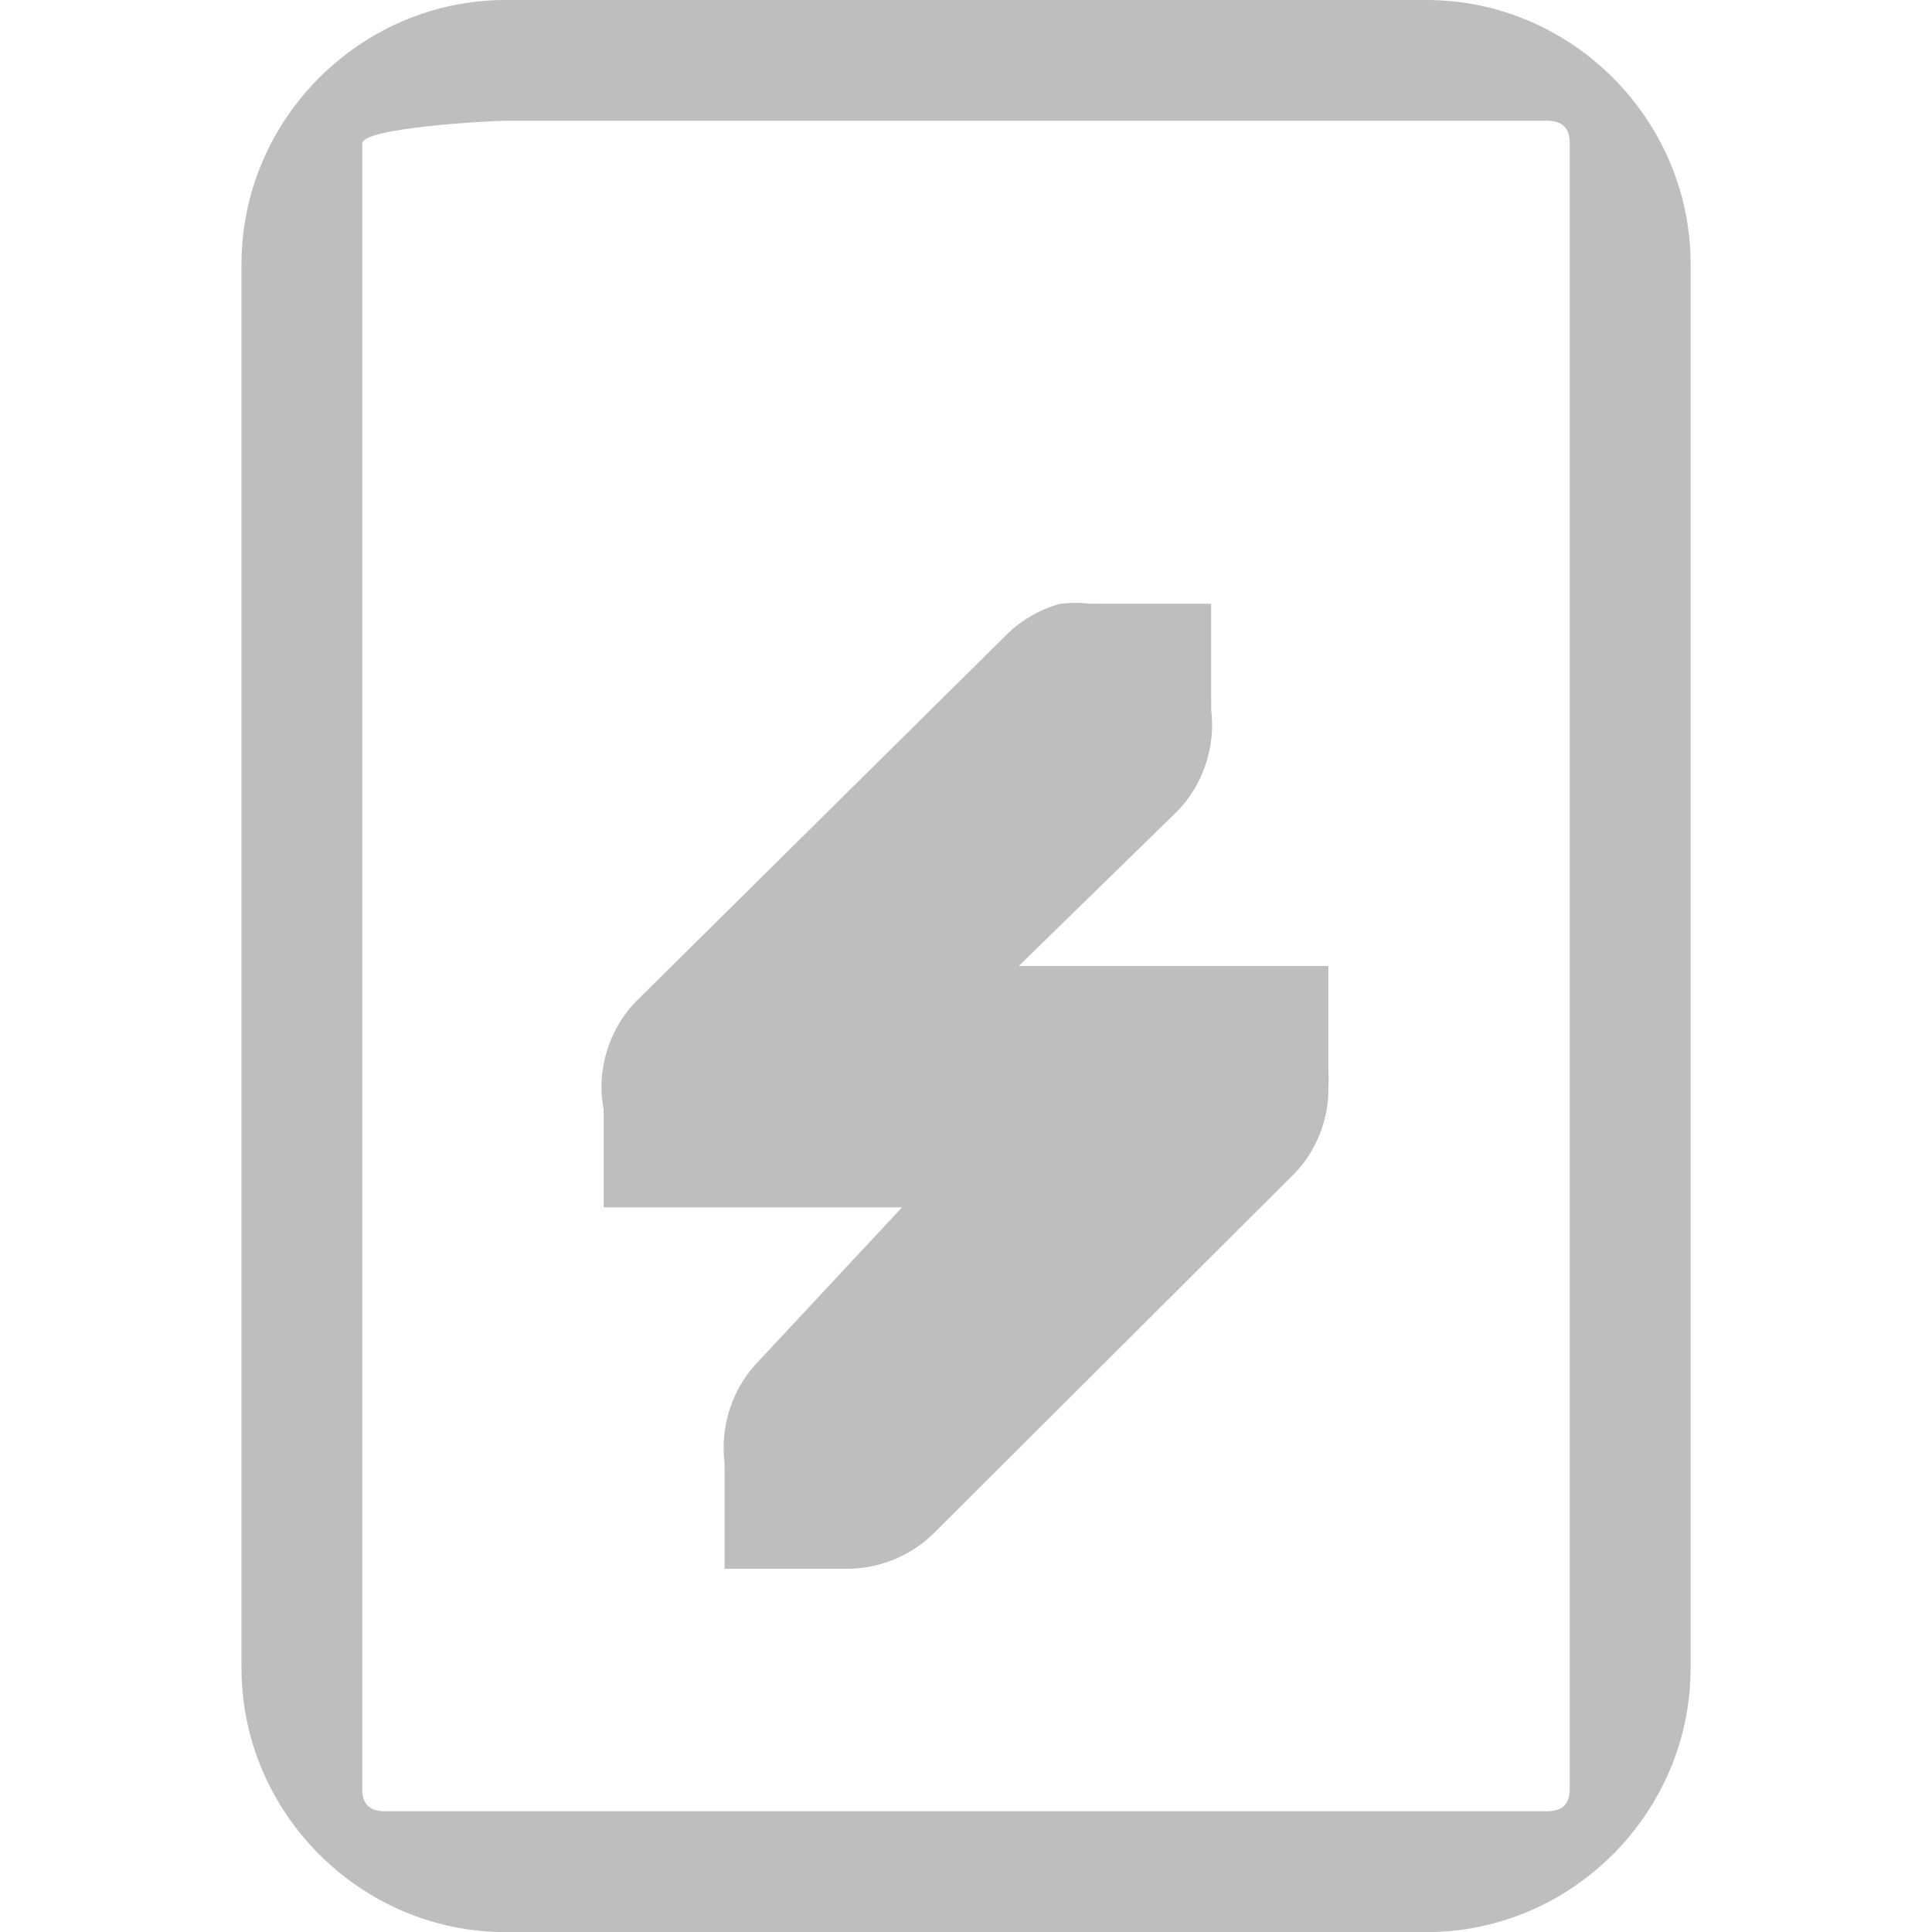 <svg height="16" width="16" xmlns="http://www.w3.org/2000/svg"><g fill="#bebebe" transform="translate(-241 -567)"><path d="m245.188 567c-1.202 0-2.188.988-2.188 2.188v11.625c0 1.2.986 2.188 2.188 2.188h7.625c1.202 0 2.188-.988 2.188-2.188v-11.625c0-1.2-.986-2.188-2.188-2.188zm0 1h3.812 4.812c.124 0 .188.057.188.188v6.812 6.812c0 .131-.064.188-.188.188h-4.812-4.812c-.124 0-.19-.057-.188-.188v-6.812-6.812c0-.131 1.064-.188 1.188-.188z"/><path d="m249.78 572c-.178.049-.342.147-.469.281l-3.031 3c-.235.231-.345.583-.281.906v.812h.812.188 1.471l-1.188 1.274c-.215.219-.321.54-.281.844-.001.031-.001.062 0 .094v.781h.844.156c.264.004.528-.099.719-.281l3-2.992c.184-.19.287-.455.281-.719.003-.042.003-.083 0-.125v-.875h-.844-.156-1.564l1.312-1.281c.215-.219.321-.54.281-.844.001-.031.001-.062 0-.094v-.781h-.844-.094c-.021-.001-.042-.001-.062 0-.083-.01-.167-.01-.25 0z"/></g></svg>